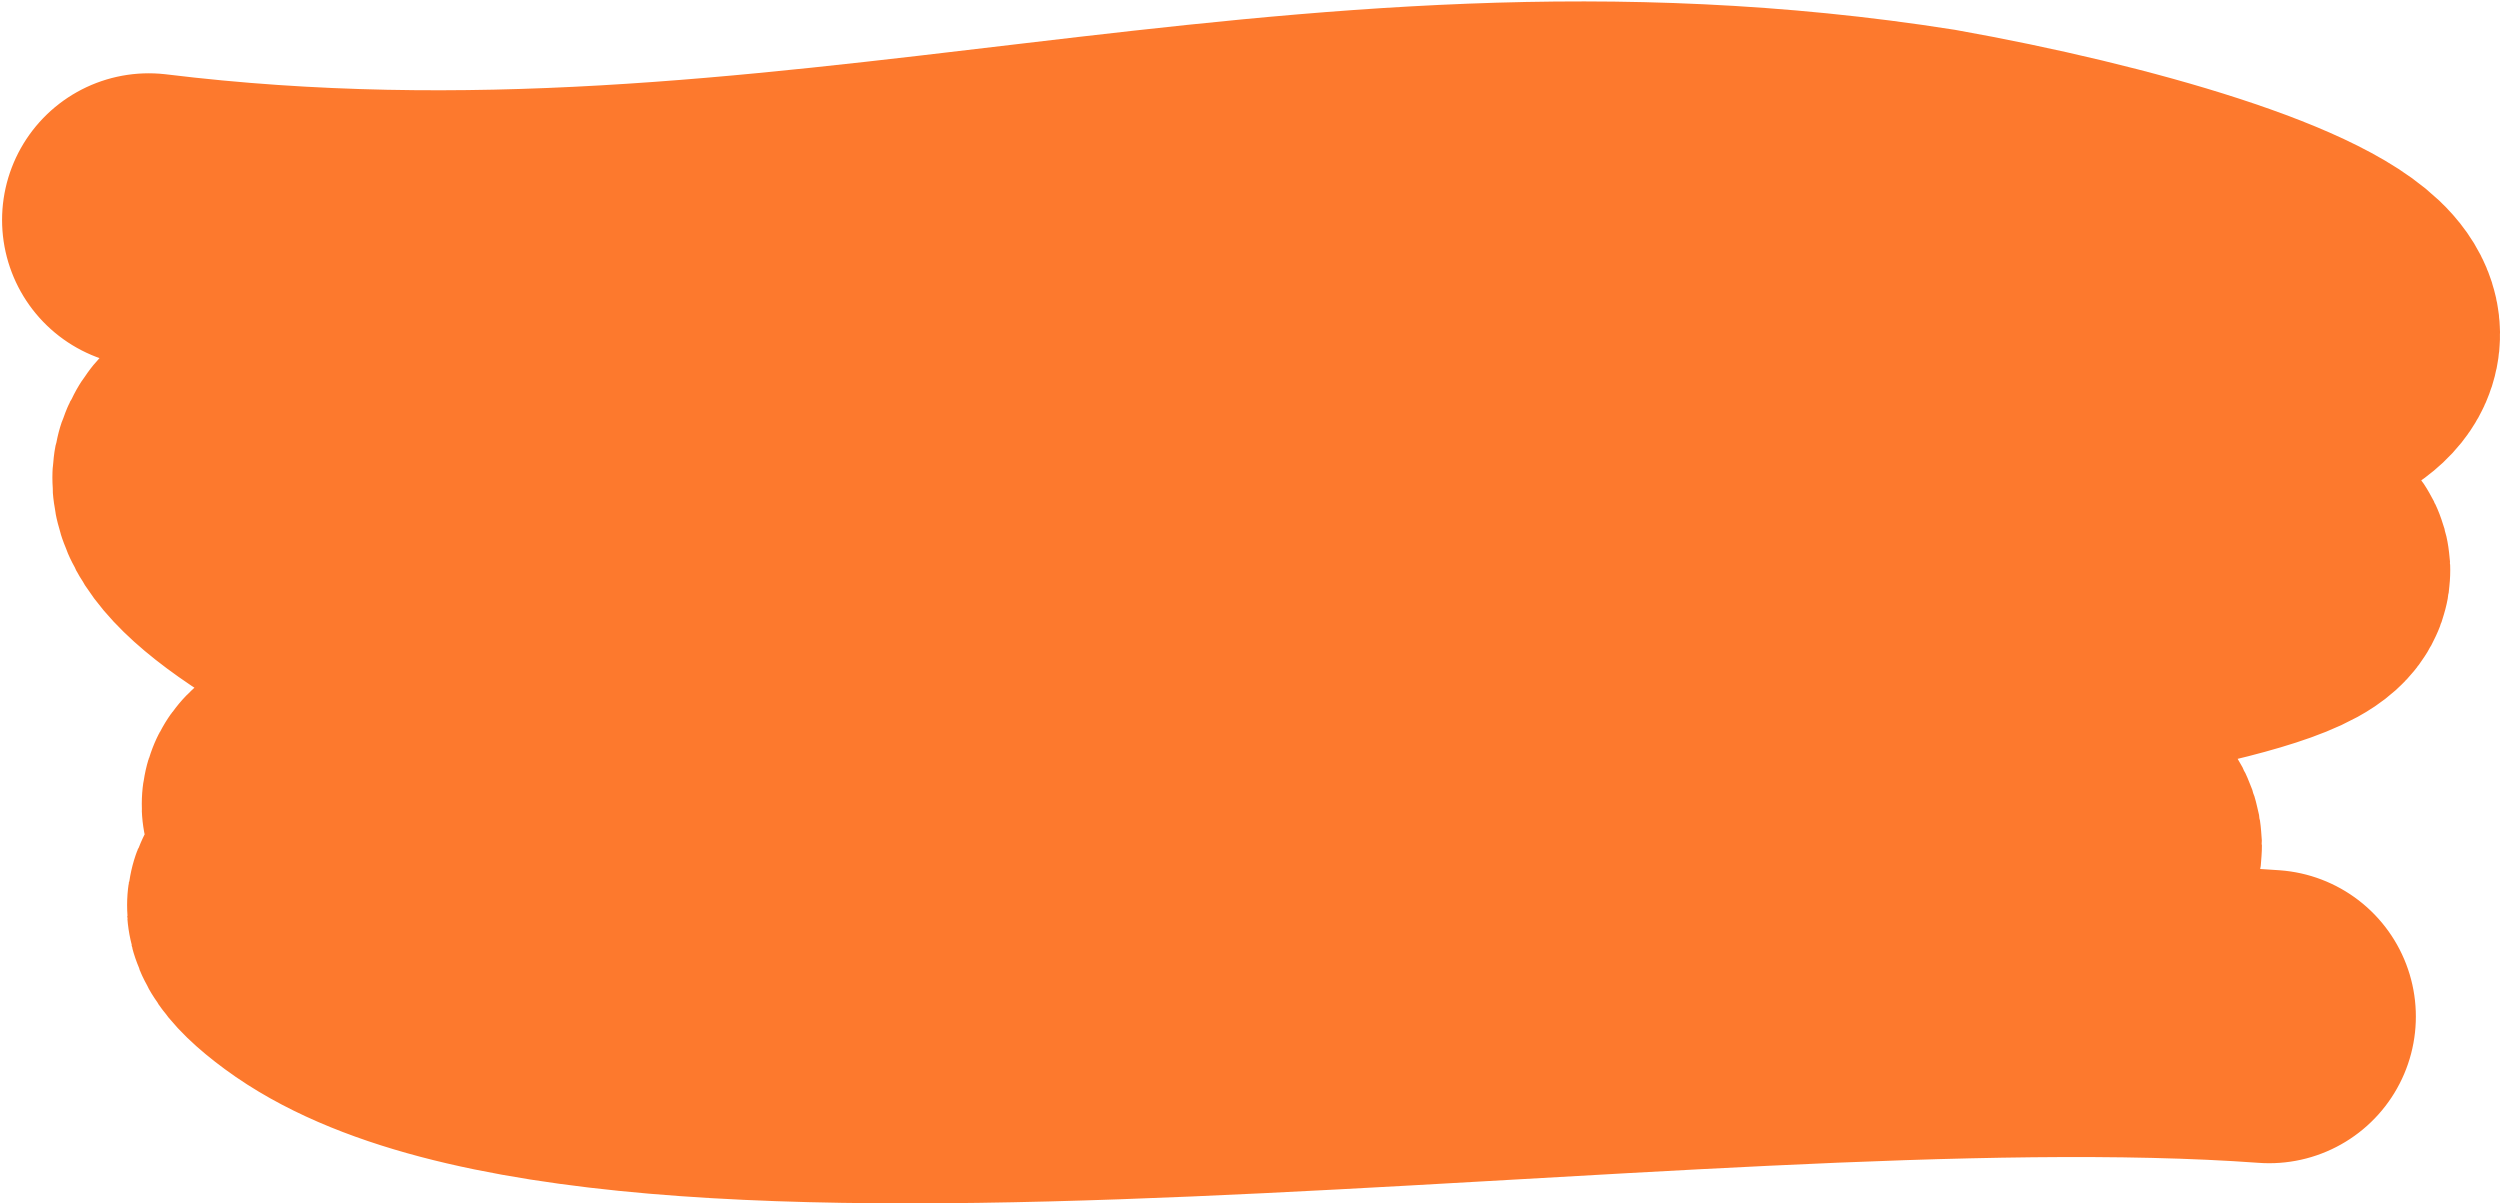 <?xml version="1.0" encoding="UTF-8" standalone="no"?>
<!-- Created with Inkscape (http://www.inkscape.org/) -->

<svg
   xmlns:dc="http://purl.org/dc/elements/1.1/"
   xmlns:cc="http://creativecommons.org/ns#"
   xmlns:rdf="http://www.w3.org/1999/02/22-rdf-syntax-ns#"
   xmlns:svg="http://www.w3.org/2000/svg"
   xmlns="http://www.w3.org/2000/svg"
   xmlns:sodipodi="http://sodipodi.sourceforge.net/DTD/sodipodi-0.dtd"
   xmlns:inkscape="http://www.inkscape.org/namespaces/inkscape"
   width="130.402mm"
   height="62.774mm"
   viewBox="0 0 130.402 62.774"
   version="1.1"
   id="svg4539"
   inkscape:version="0.92.1 r"
   sodipodi:docname="button.svg">
  <defs
     id="defs4533" />
  <sodipodi:namedview
     id="base"
     pagecolor="#ffffff"
     bordercolor="#666666"
     borderopacity="1.0"
     inkscape:pageopacity="0.0"
     inkscape:pageshadow="2"
     inkscape:zoom="1.332647"
     inkscape:cx="245.7862"
     inkscape:cy="125.23886"
     inkscape:document-units="mm"
     inkscape:current-layer="layer1"
     showgrid="false"
     inkscape:window-width="1366"
     inkscape:window-height="740"
     inkscape:window-x="0"
     inkscape:window-y="0"
     inkscape:window-maximized="1"
     fit-margin-top="0"
     fit-margin-left="0"
     fit-margin-right="0"
     fit-margin-bottom="0" />
  <g
     inkscape:label="Layer 1"
     inkscape:groupmode="layer"
     id="layer1"
     transform="translate(0.031,-234.862)">
    <path
       style="fill:none;stroke:#fd792d;stroke-width:15.3;stroke-linecap:round;stroke-linejoin:miter;stroke-miterlimit:4;stroke-dasharray:none;stroke-opacity:1"
       d="m 7.727,246.335 c 33.522,4.092 59.664,-7.612 92.946,-2.373 19.126,3.413 40.854,11.832 -6.173,13.733 -37.472,-1.299 -109.547,-7.945 -75.056,9.575 22.69,11.525 45.286,-11.749 71.281,-6.466 57.654,2.373 16.209,8.394 -3.969,10.298 -20.178,1.904 -41.738,3.787 -64.546,4.22 -22.808,0.433 14.79,10.987 26.937,5.375 12.147,-5.612 85.254,-9.597 53.016,3.959 -22.53,9.474 -101.397,-11.578 -85.926,-0.184 15.471,11.394 71.98,1.219 102.095,3.414"
       id="path5112"
       inkscape:connector-curvature="0"
       sodipodi:nodetypes="cccsczzzszc" />
  </g>
</svg>
